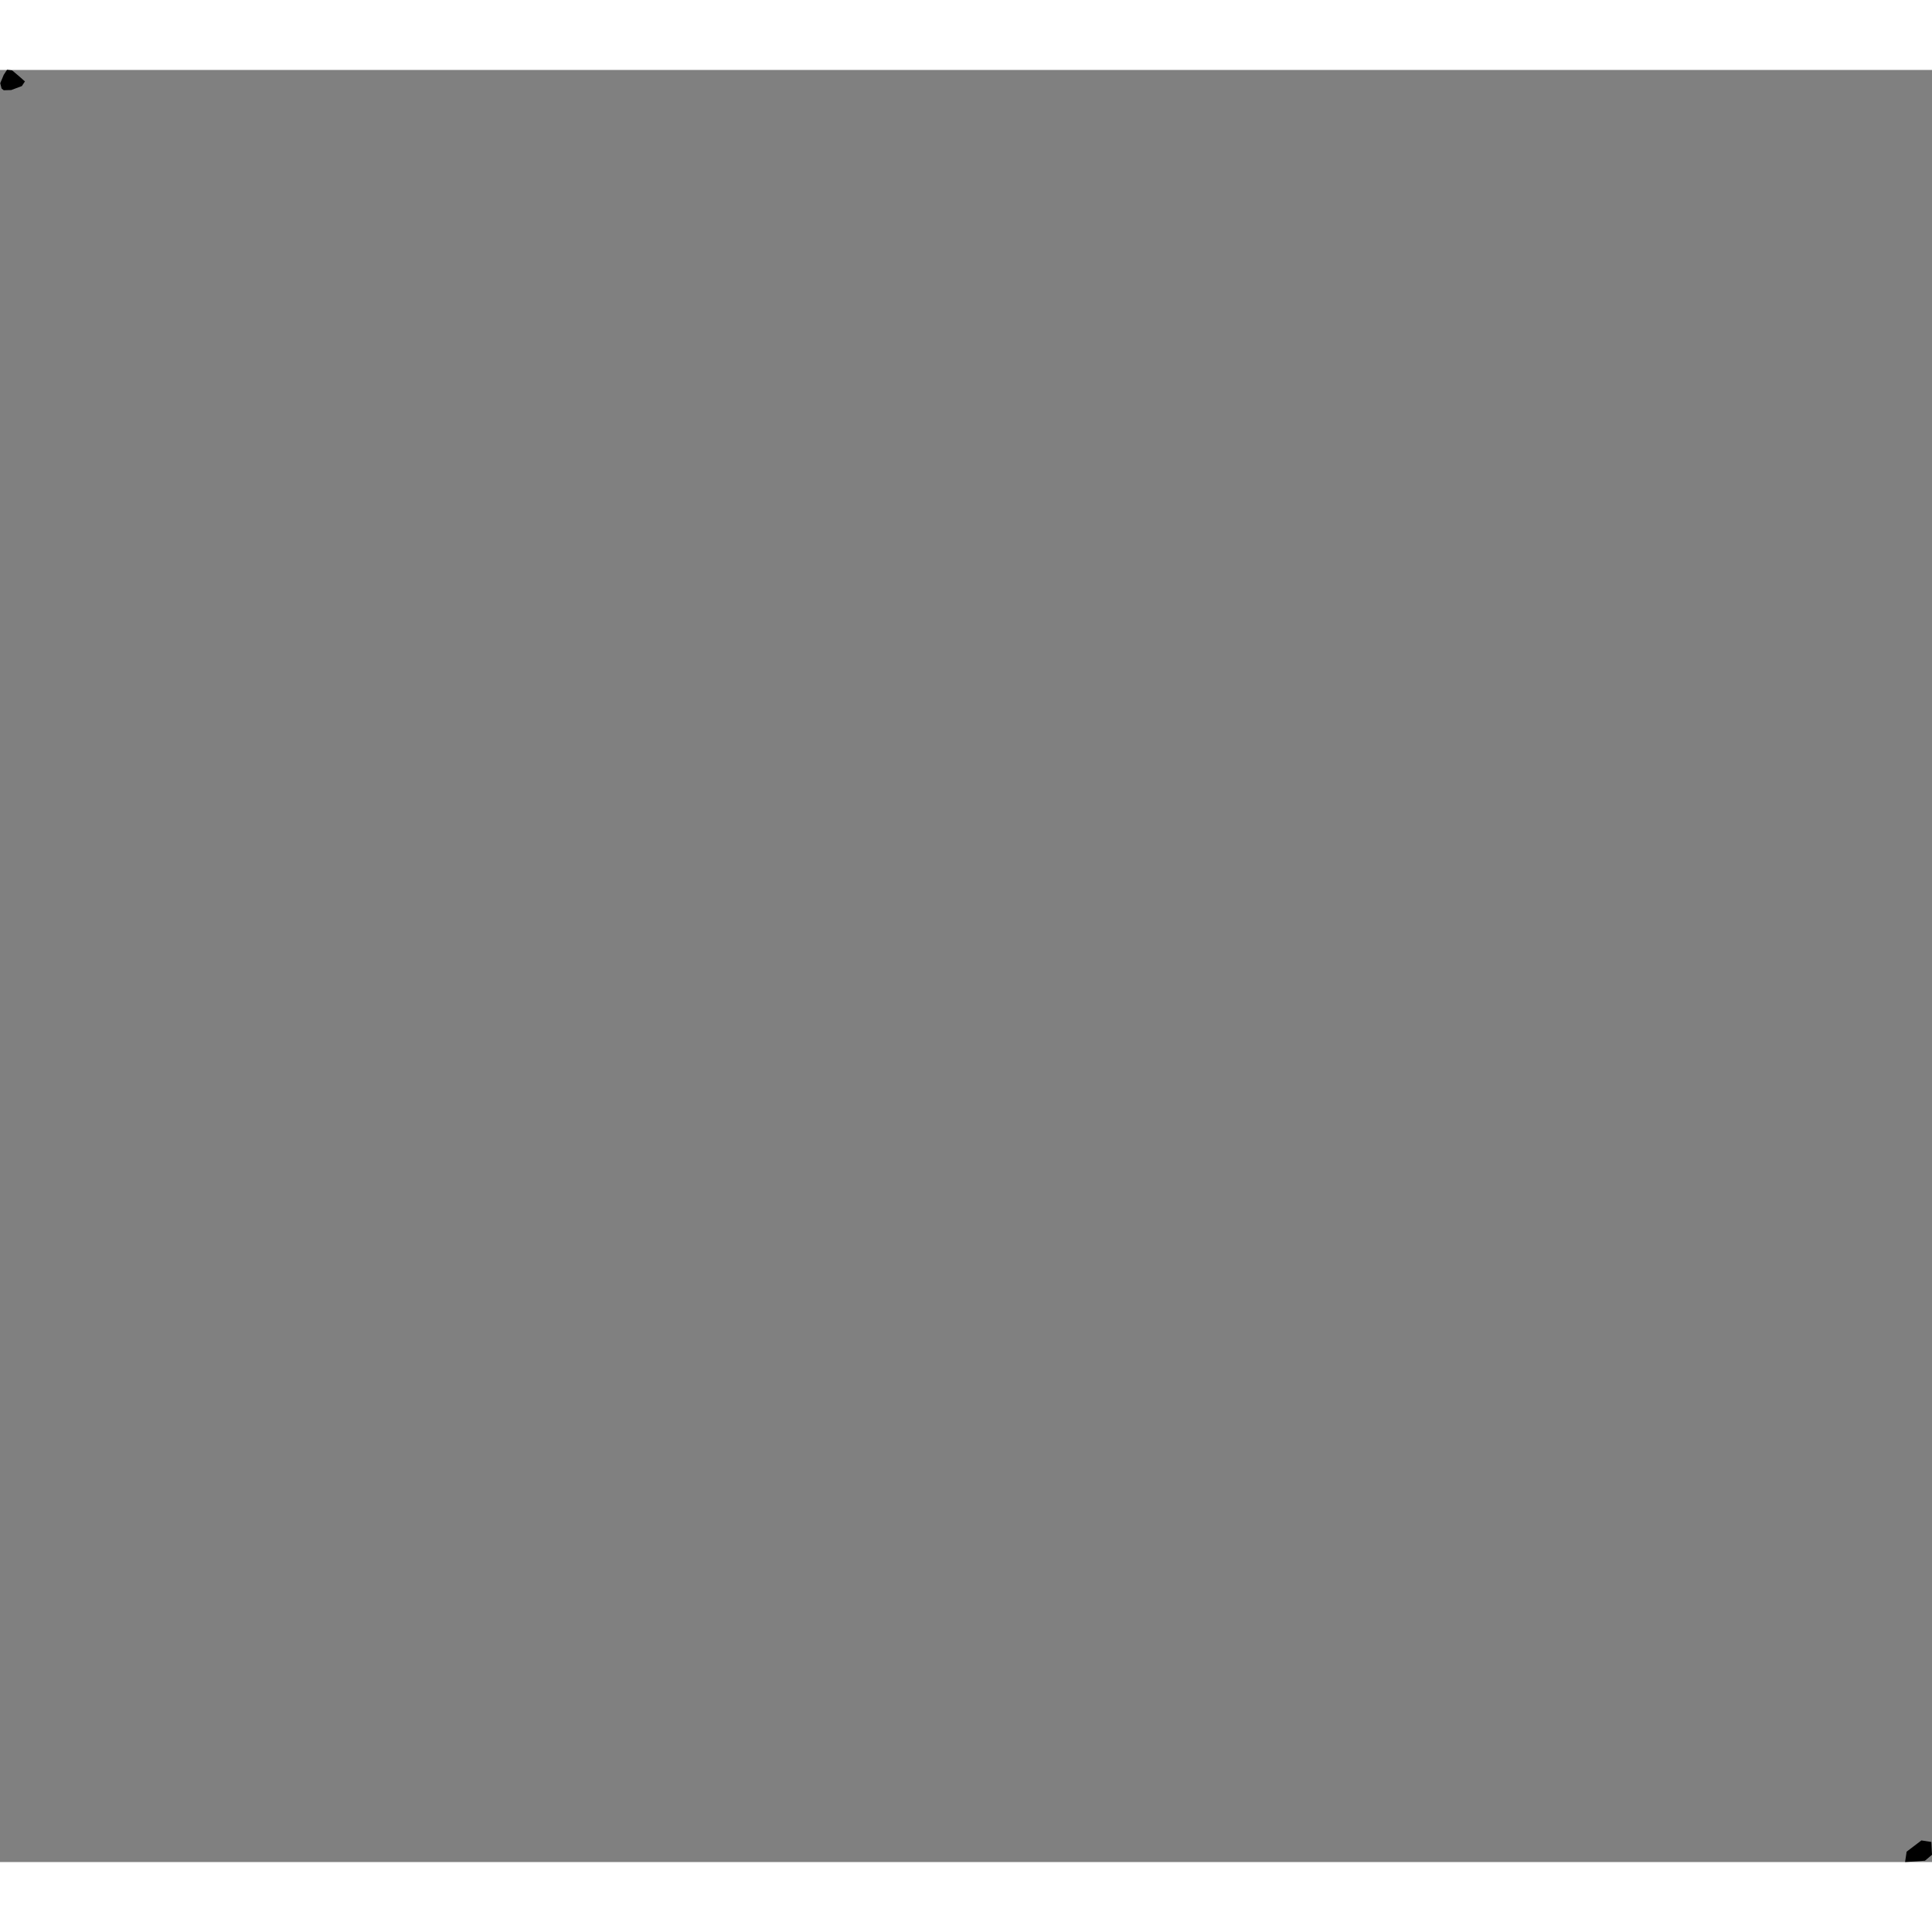 <svg xmlns="http://www.w3.org/2000/svg" xmlns:xlink="http://www.w3.org/1999/xlink" height="400" width="400" viewBox="-14.415 7.883 8.755 8.121"><rect x="-14.415" y="7.883" width="8.755" height="8.121" fill="#808080" stroke="none"/><path d="M -5.692 15.998 l -0.09 0.006 0.007 -0.047 0.067 -0.051 0.045 0.007 0.003 0.058 z M -14.364 7.974 l -0.034 0.001 -0.01 -0.008 -0.006 -0.024 0.016 -0.038 0.015 -0.023 0.023 0.003 0.032 0.027 0.026 0.023 -0.014 0.021 z" vector-effect="non-scaling-stroke" fill="#000" fill-opacity="1" stroke="#FFF" stroke-width="0px" stroke-linejoin="round" stroke-linecap="round"/></svg>
